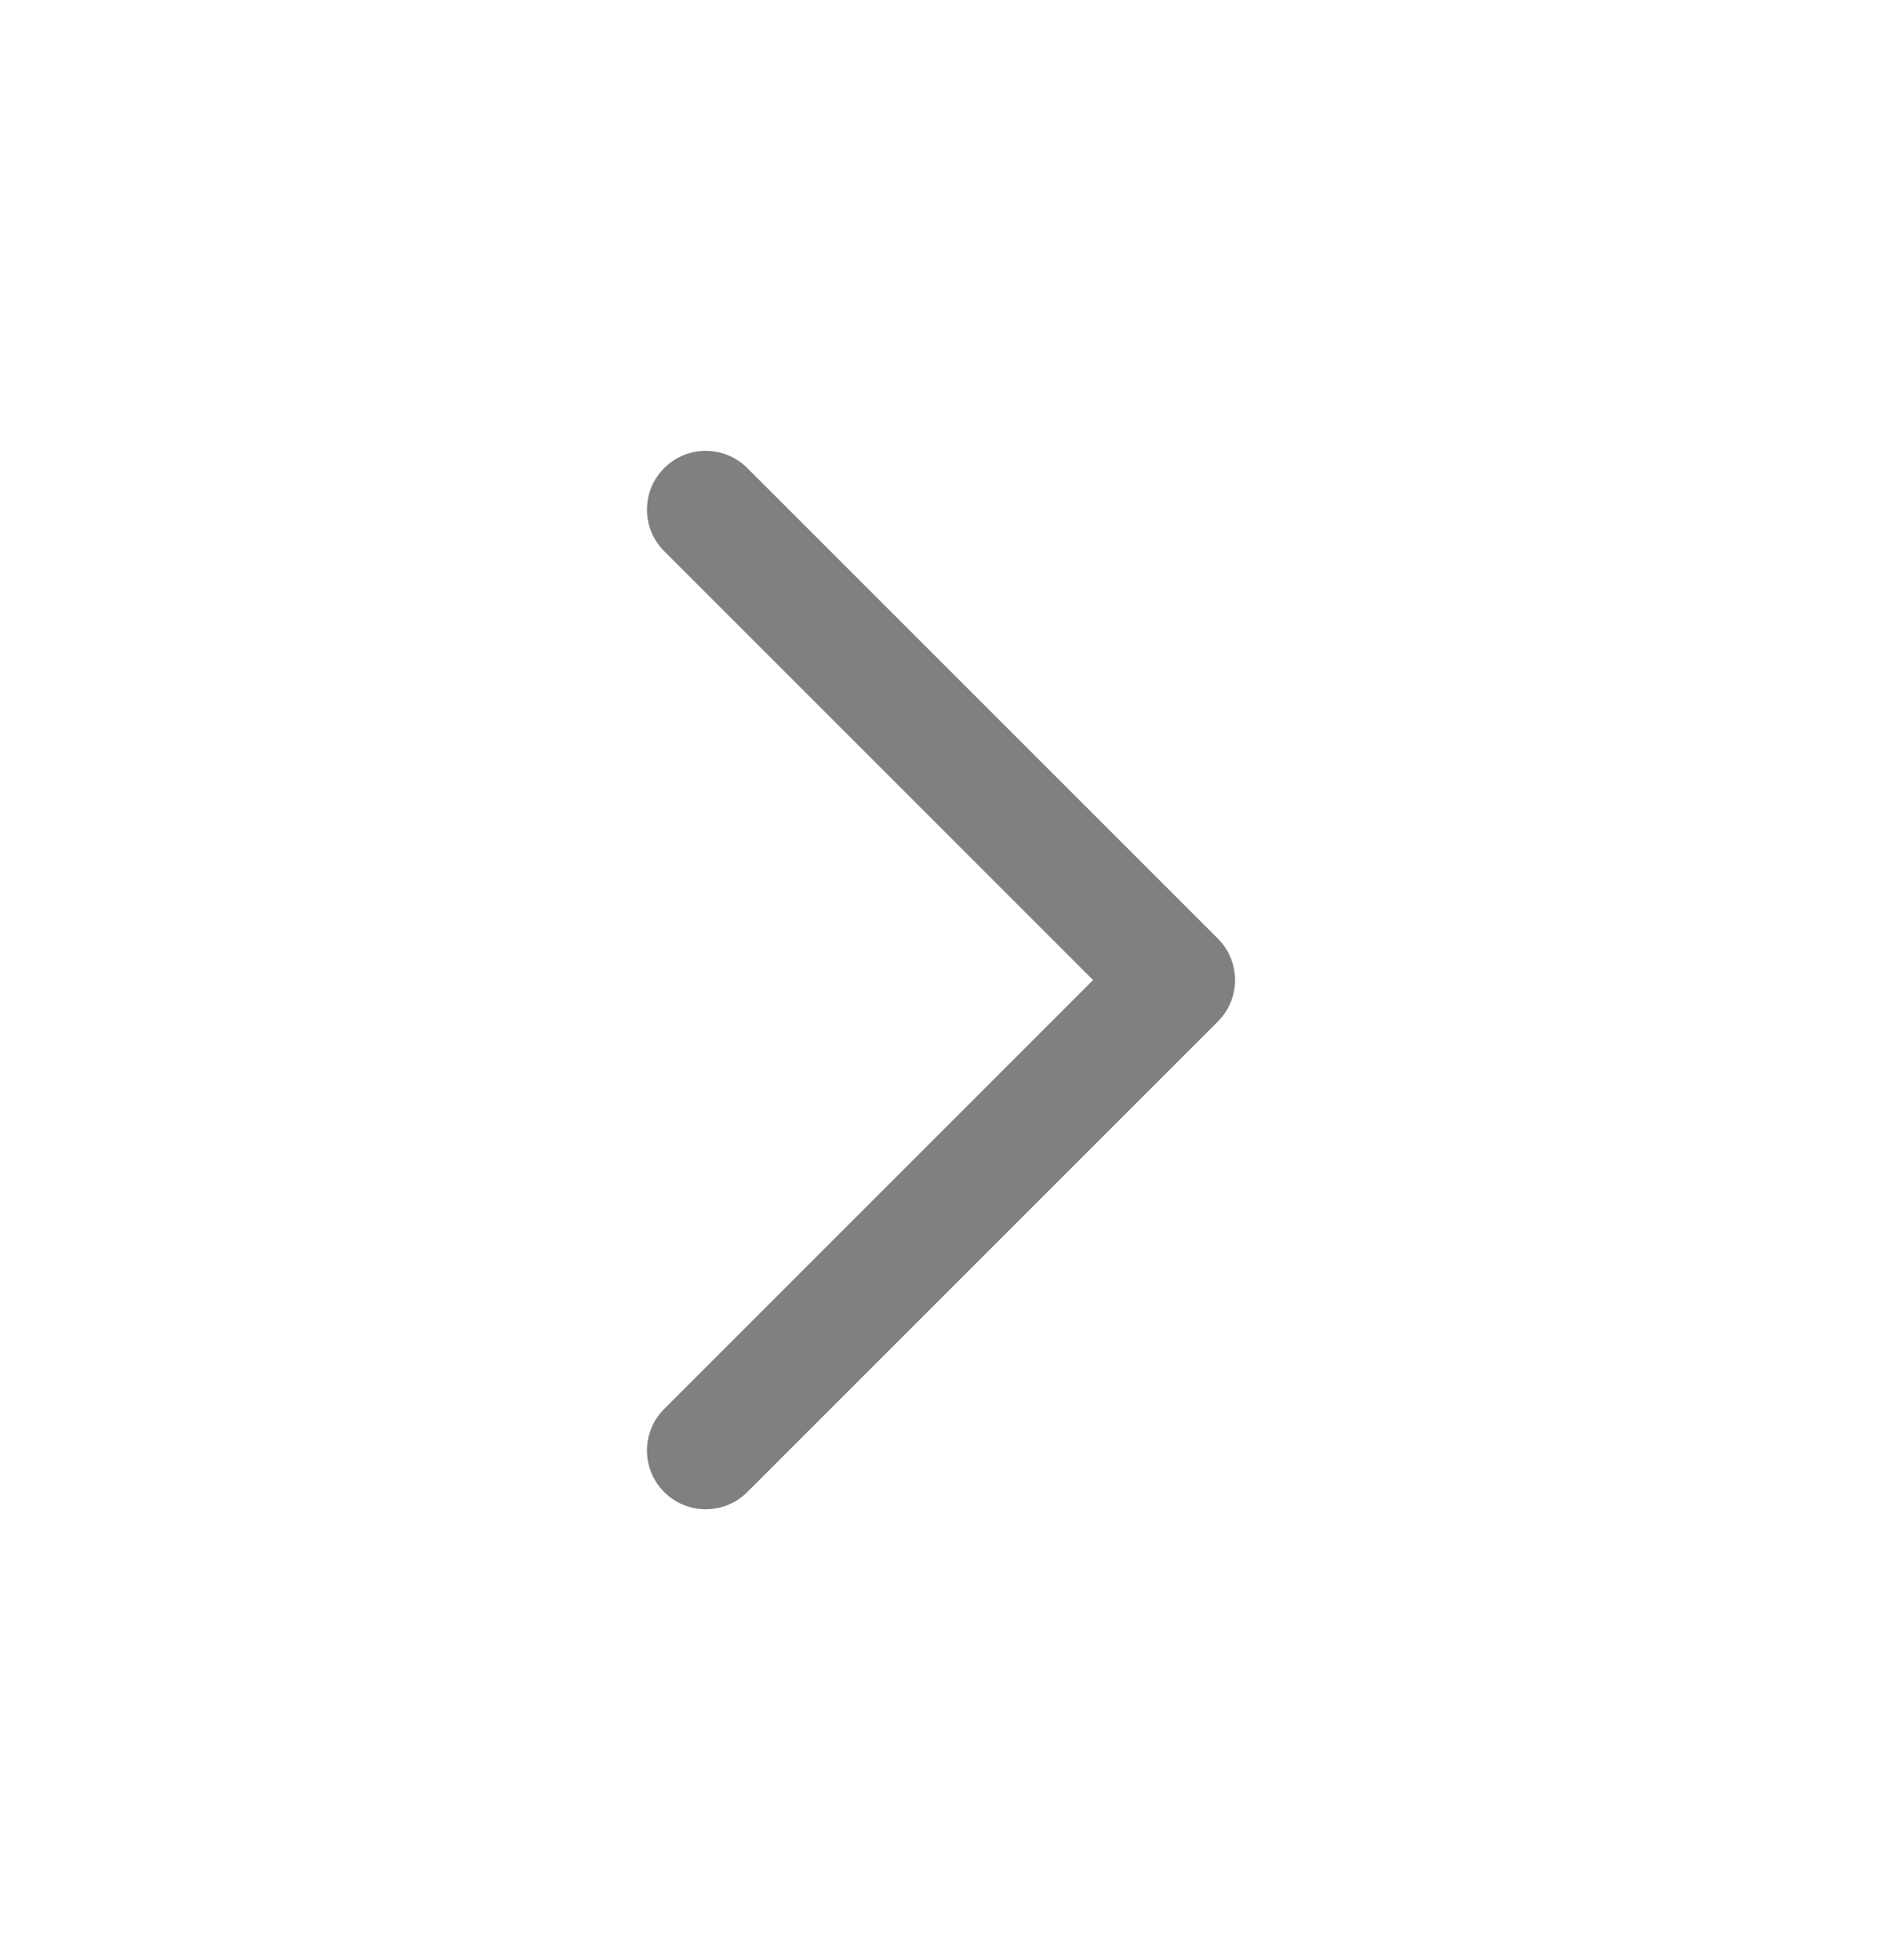<svg width="24" height="25" viewBox="0 0 24 25" fill="none" xmlns="http://www.w3.org/2000/svg">
<path fill-rule="evenodd" clip-rule="evenodd" d="M8.47 19.03C8.177 18.737 8.177 18.263 8.47 17.97L13.939 12.5L8.47 7.03C8.177 6.737 8.177 6.263 8.47 5.97C8.763 5.677 9.237 5.677 9.53 5.97L15.53 11.97C15.823 12.263 15.823 12.737 15.53 13.03L9.53 19.03C9.237 19.323 8.763 19.323 8.47 19.03Z" fill="#808080"/>
</svg>
